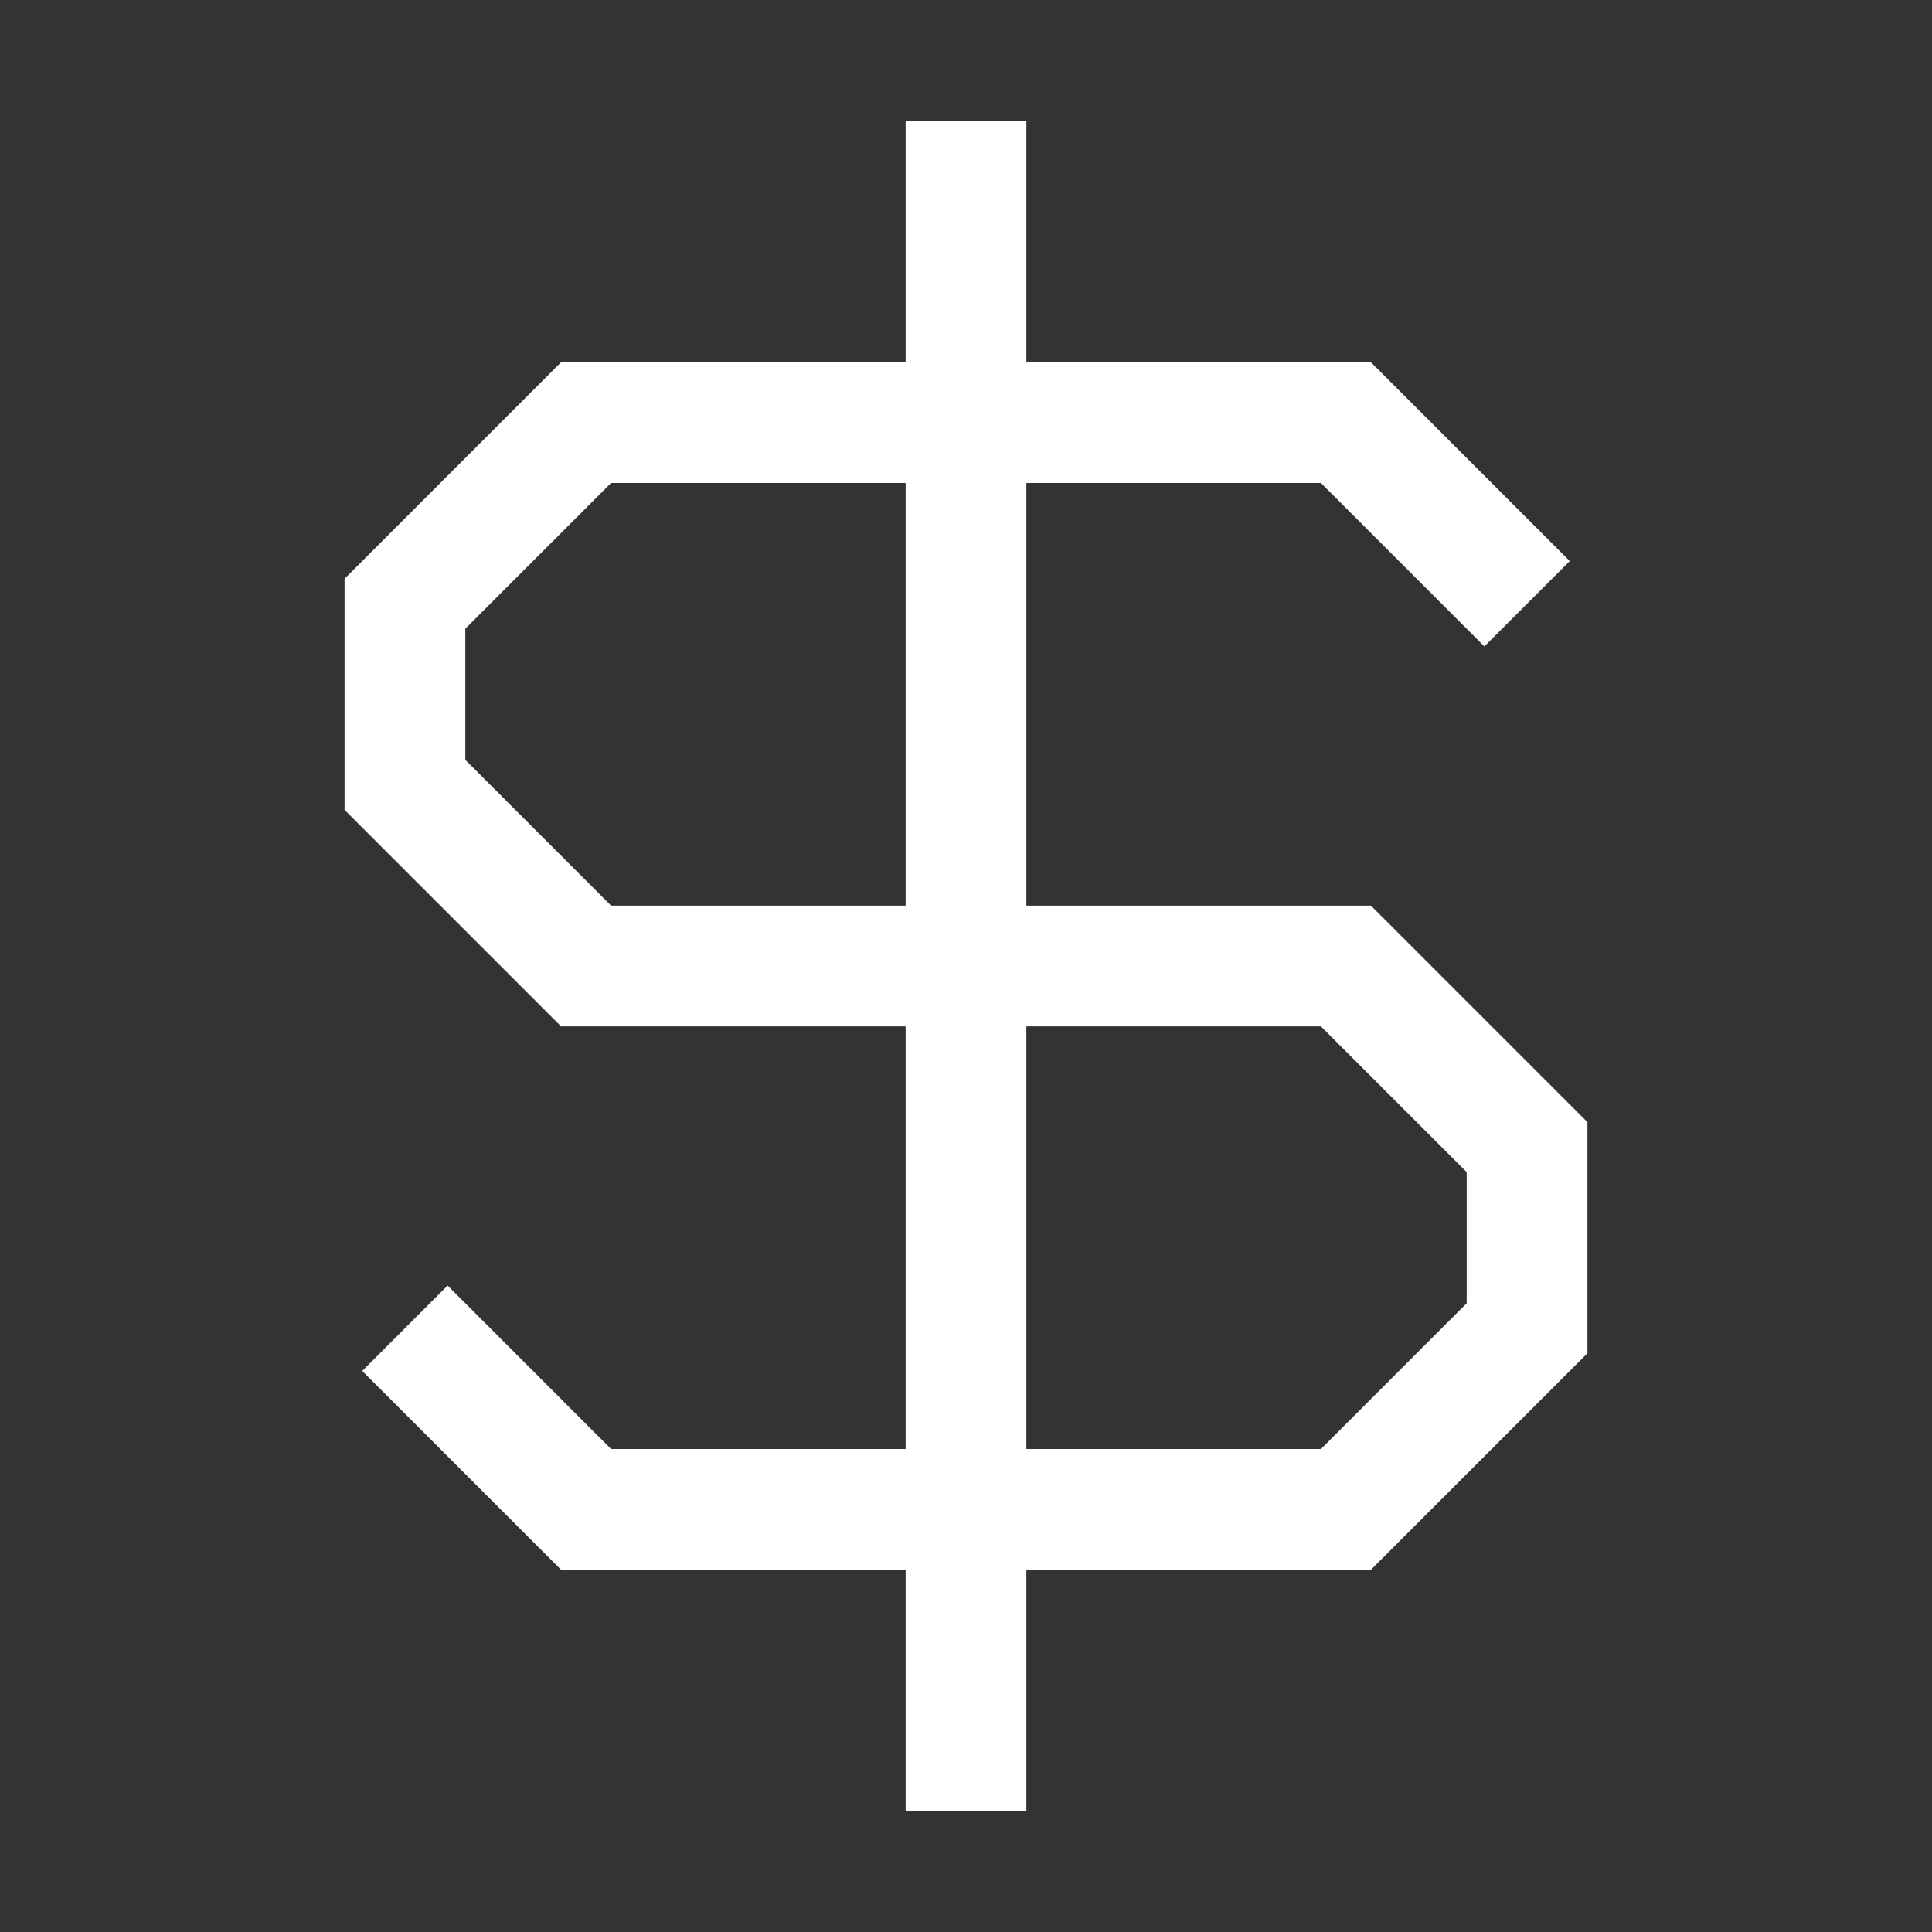 <svg width="32" height="32" viewBox="0 0 32 32" fill="none" xmlns="http://www.w3.org/2000/svg">
<rect x="0" y="0" width="32" height="32" fill="#333333" stroke="none"/>
<path d="M16 2V30" stroke="white" stroke-width="2"/>
<path fill-rule="evenodd" clip-rule="evenodd" d="M9.293 6H22.707L26 9.293L24.586 10.707L21.879 8H10.121L7.707 10.414L7.707 12.586L10.121 15H22.707L26.293 18.586L26.293 22.414L22.707 26H9.293L6 22.707L7.414 21.293L10.121 24H21.879L24.293 21.586L24.293 19.414L21.879 17H9.293L5.707 13.414L5.707 9.586L9.293 6Z" fill="white"/>
</svg>
